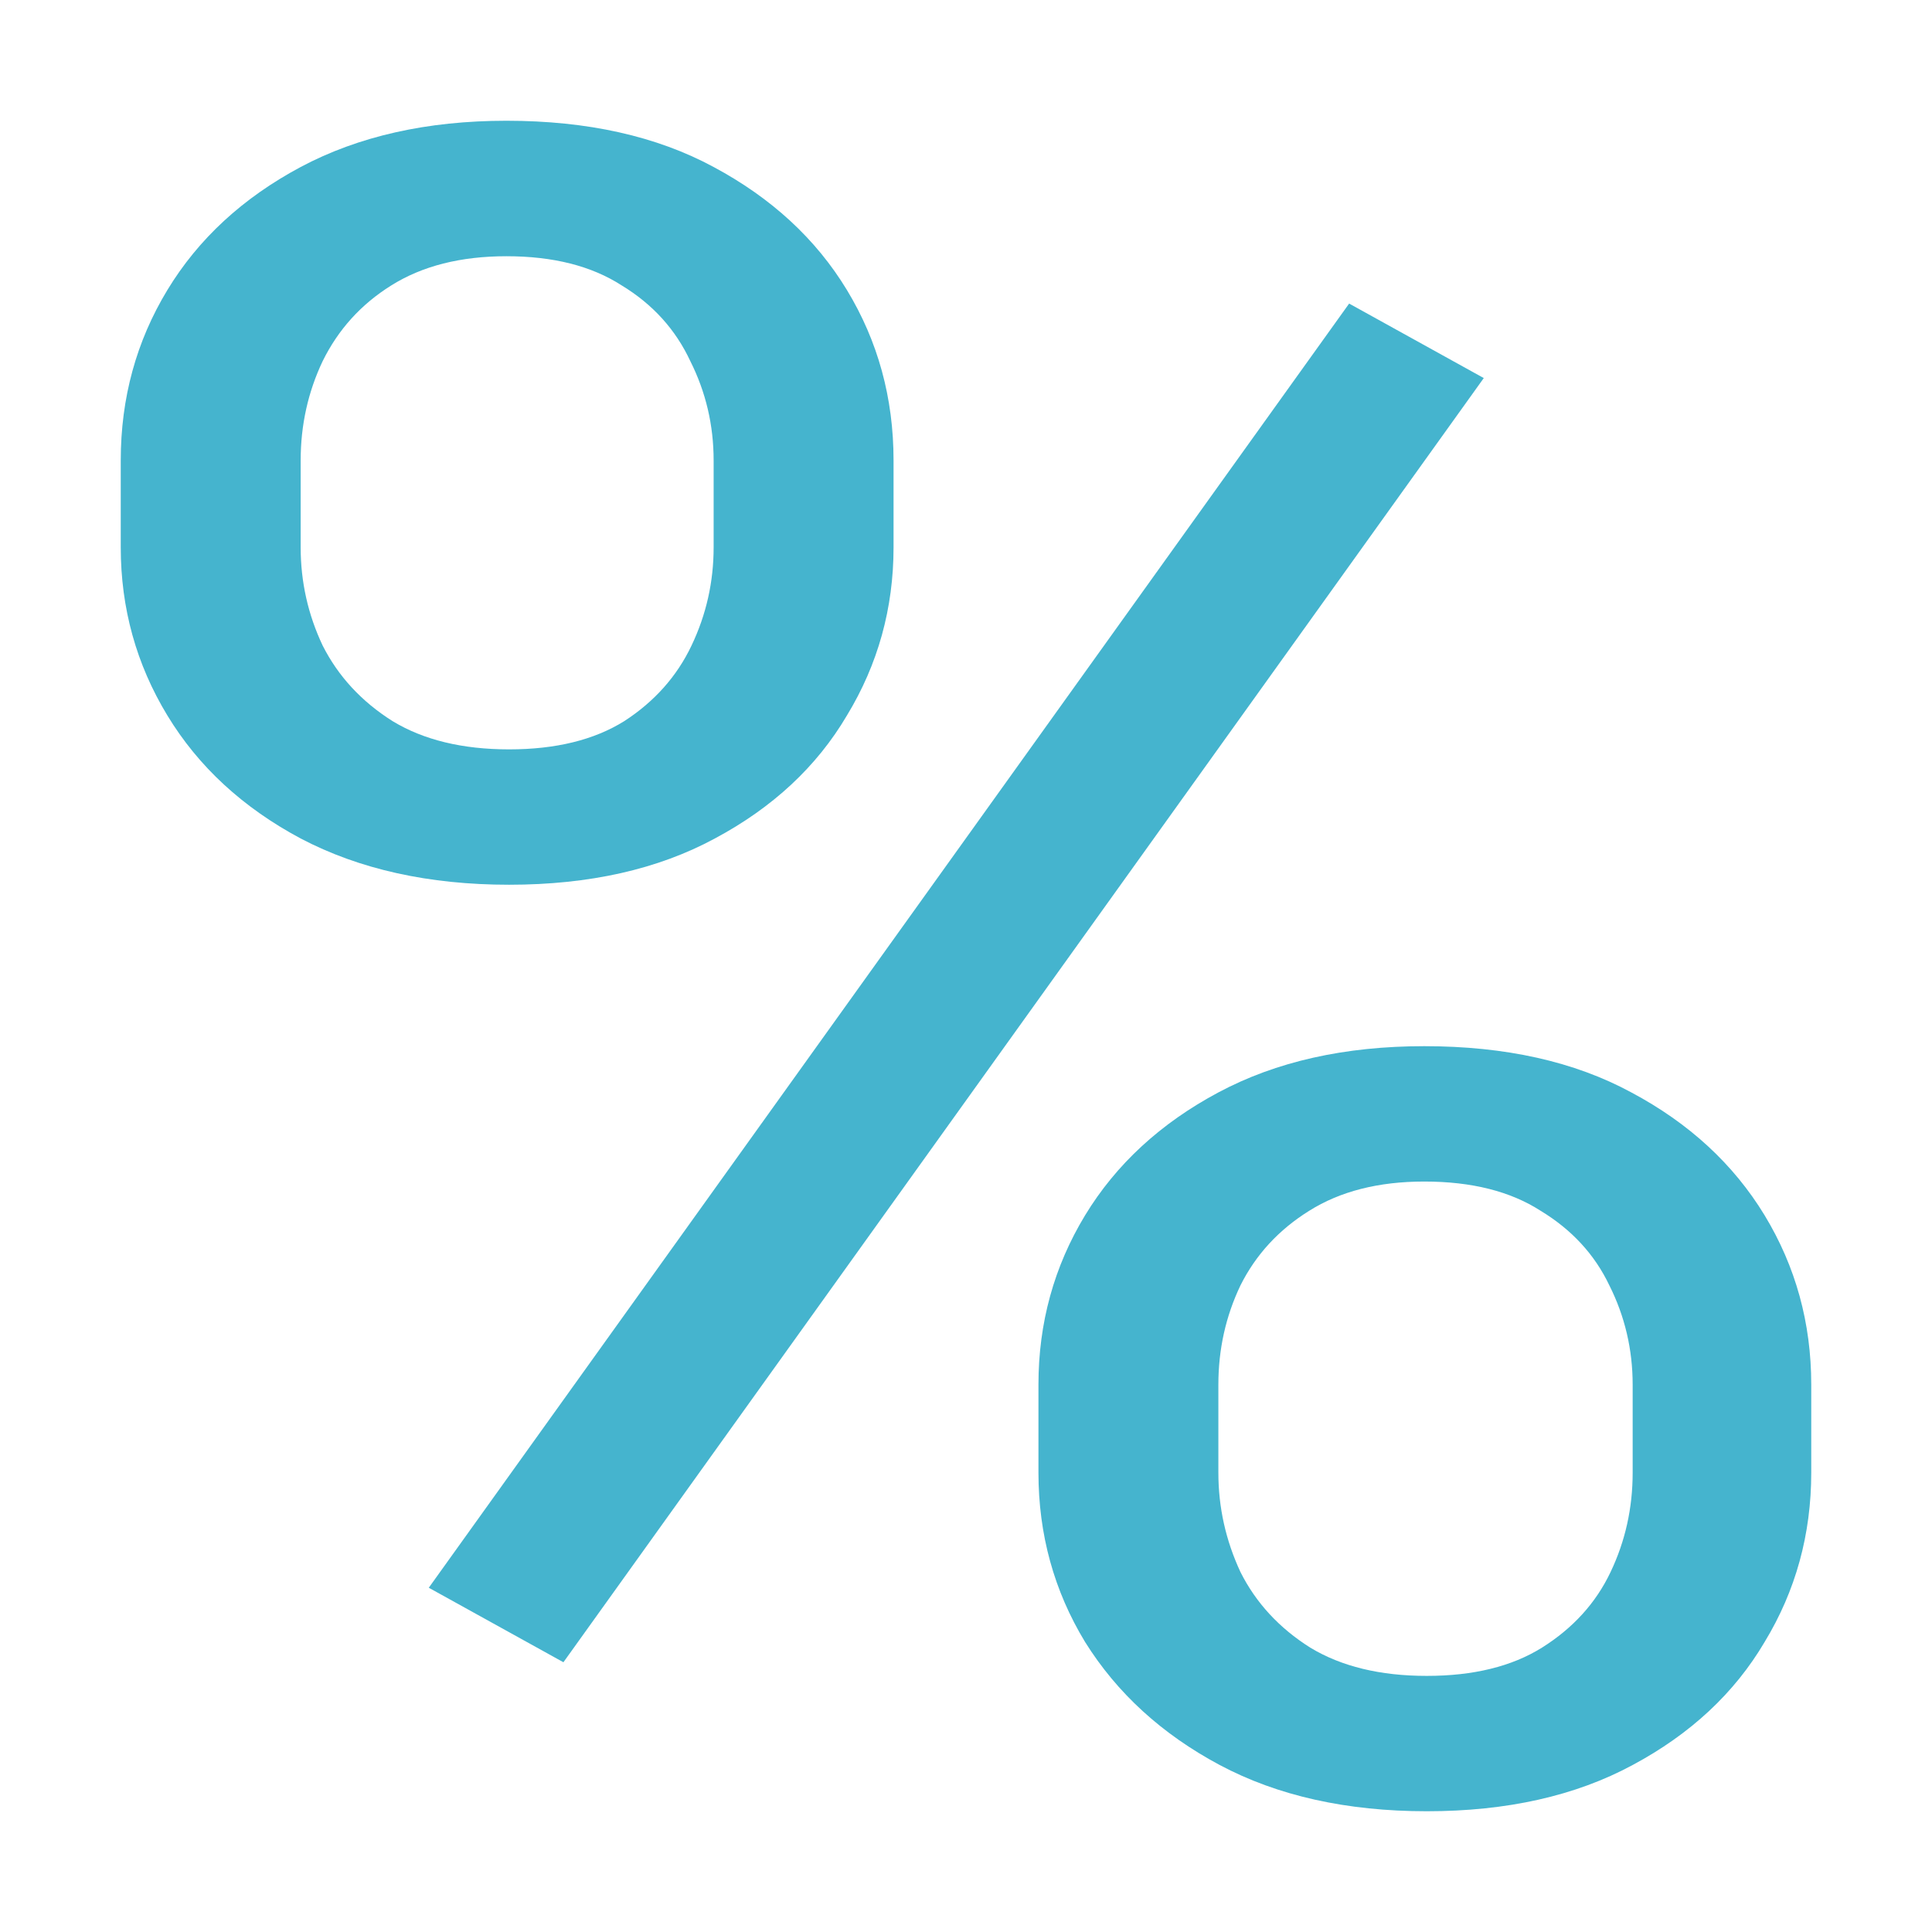 <svg width="16" height="16" viewBox="0 0 16 16" fill="none" xmlns="http://www.w3.org/2000/svg">
<path d="M1 4.533V3.813C1 3.296 1.129 2.826 1.386 2.402C1.643 1.978 2.011 1.639 2.49 1.383C2.969 1.128 3.537 1 4.194 1C4.866 1 5.438 1.128 5.91 1.383C6.388 1.639 6.757 1.978 7.014 2.402C7.271 2.826 7.4 3.296 7.4 3.813V4.533C7.4 5.037 7.271 5.502 7.014 5.925C6.764 6.349 6.399 6.688 5.92 6.944C5.449 7.199 4.881 7.327 4.216 7.327C3.551 7.327 2.976 7.199 2.49 6.944C2.011 6.688 1.643 6.349 1.386 5.925C1.129 5.502 1 5.037 1 4.533ZM2.49 3.813V4.533C2.49 4.819 2.551 5.09 2.672 5.346C2.801 5.601 2.994 5.81 3.251 5.972C3.508 6.128 3.83 6.206 4.216 6.206C4.602 6.206 4.92 6.128 5.17 5.972C5.42 5.81 5.606 5.601 5.727 5.346C5.849 5.09 5.91 4.819 5.91 4.533V3.813C5.91 3.52 5.845 3.246 5.717 2.991C5.595 2.729 5.406 2.52 5.149 2.364C4.898 2.202 4.58 2.122 4.194 2.122C3.816 2.122 3.498 2.202 3.24 2.364C2.99 2.52 2.801 2.729 2.672 2.991C2.551 3.246 2.49 3.52 2.49 3.813ZM8.6 12.196V11.467C8.6 10.956 8.729 10.489 8.986 10.065C9.243 9.642 9.612 9.302 10.09 9.047C10.569 8.791 11.137 8.664 11.795 8.664C12.467 8.664 13.038 8.791 13.51 9.047C13.989 9.302 14.357 9.642 14.614 10.065C14.871 10.489 15 10.956 15 11.467V12.196C15 12.707 14.871 13.175 14.614 13.598C14.364 14.022 13.999 14.361 13.521 14.617C13.049 14.872 12.481 15 11.816 15C11.152 15 10.58 14.872 10.101 14.617C9.622 14.361 9.251 14.022 8.986 13.598C8.729 13.175 8.6 12.707 8.6 12.196ZM10.09 11.467V12.196C10.09 12.483 10.151 12.757 10.273 13.019C10.401 13.274 10.594 13.483 10.851 13.645C11.109 13.801 11.43 13.879 11.816 13.879C12.202 13.879 12.52 13.801 12.77 13.645C13.028 13.483 13.217 13.274 13.338 13.019C13.46 12.763 13.521 12.489 13.521 12.196V11.467C13.521 11.175 13.456 10.9 13.328 10.645C13.206 10.389 13.017 10.184 12.76 10.028C12.509 9.866 12.188 9.785 11.795 9.785C11.416 9.785 11.098 9.866 10.841 10.028C10.591 10.184 10.401 10.389 10.273 10.645C10.151 10.9 10.09 11.175 10.09 11.467ZM12.288 3.131L4.666 13.766L3.551 13.149L11.173 2.514L12.288 3.131Z" fill="#45B4CE"/>
</svg>
